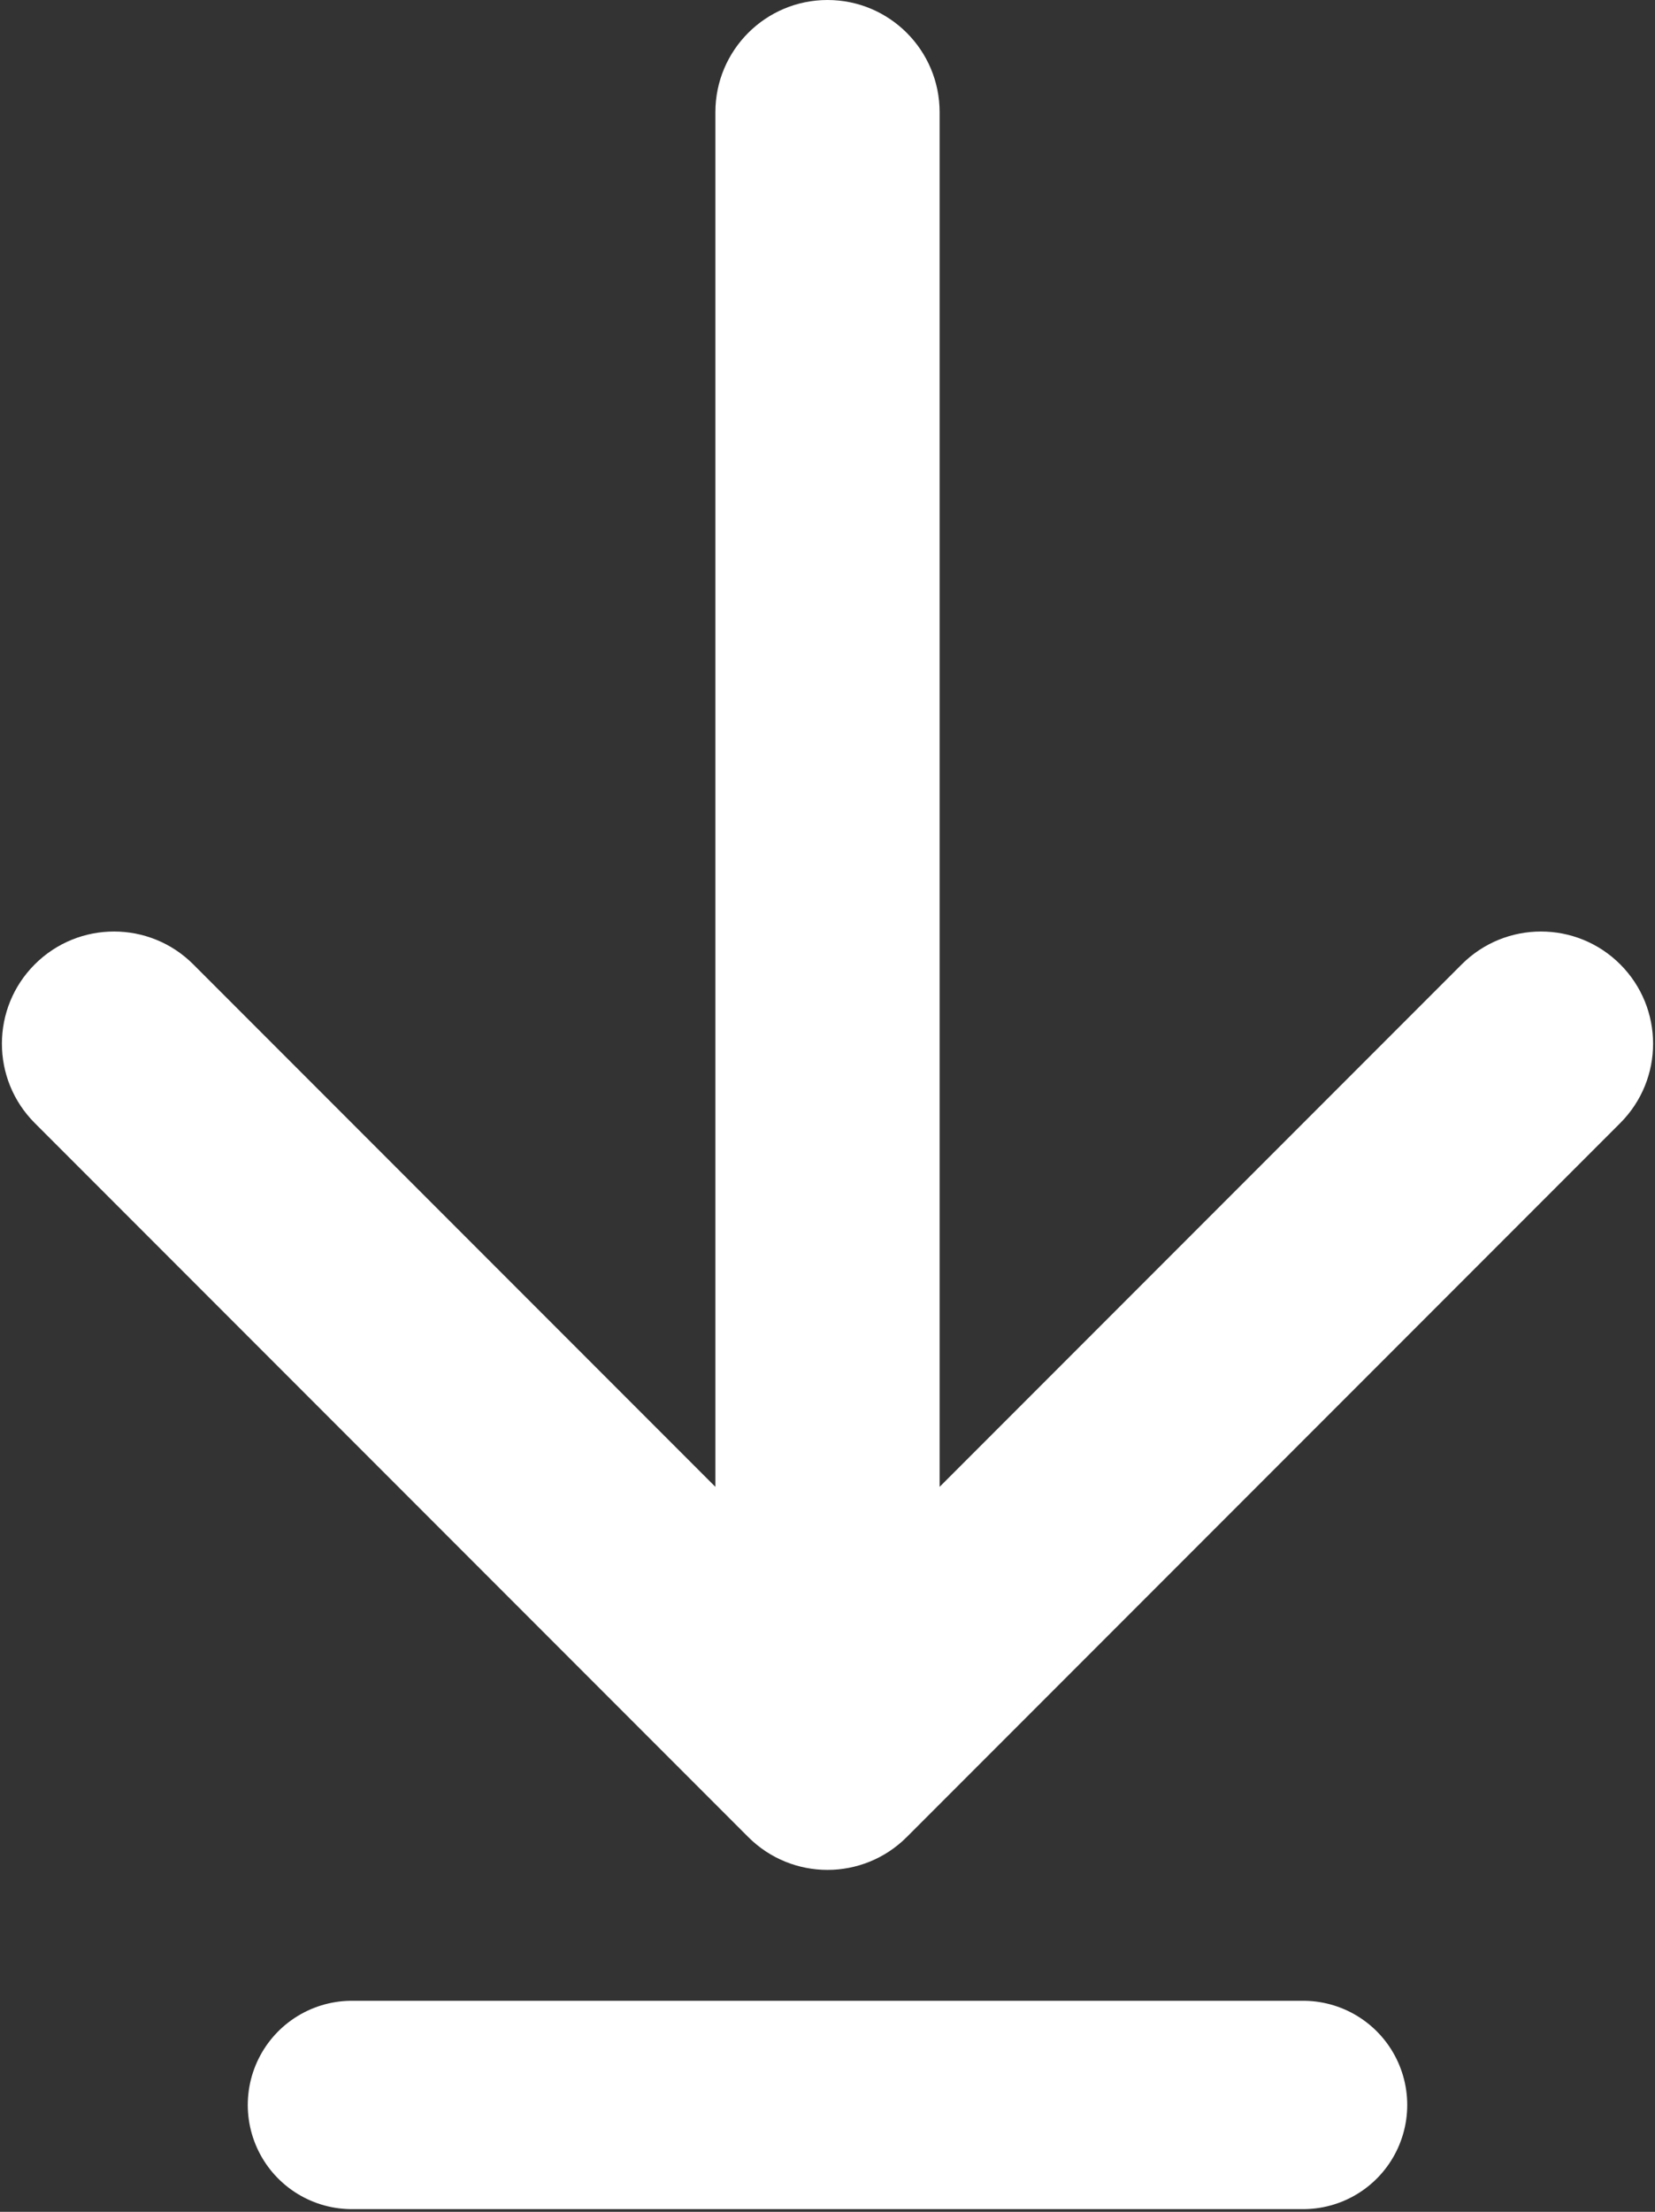<svg width="310" height="414" viewBox="0 0 310 414" fill="none" xmlns="http://www.w3.org/2000/svg">
<rect x="0" y="0" width="310" height="414" fill="#333333" stroke="none"/>
<path d="M176 21C176 9.402 166.598 0 155 0C143.402 0 134 9.402 134 21L176 21ZM140.151 343.851C148.352 352.052 161.648 352.052 169.849 343.851L303.492 210.208C311.693 202.007 311.693 188.711 303.492 180.51C295.291 172.309 281.995 172.309 273.794 180.51L155 299.303L36.206 180.51C28.005 172.309 14.709 172.309 6.508 180.51C-1.693 188.711 -1.693 202.007 6.508 210.208L140.151 343.851ZM134 21L134 329.002H176L176 21L134 21Z" fill="white"/>
<path d="M65.91 394.001H244.09" stroke="white" stroke-width="39" stroke-linecap="round"/>
</svg>
